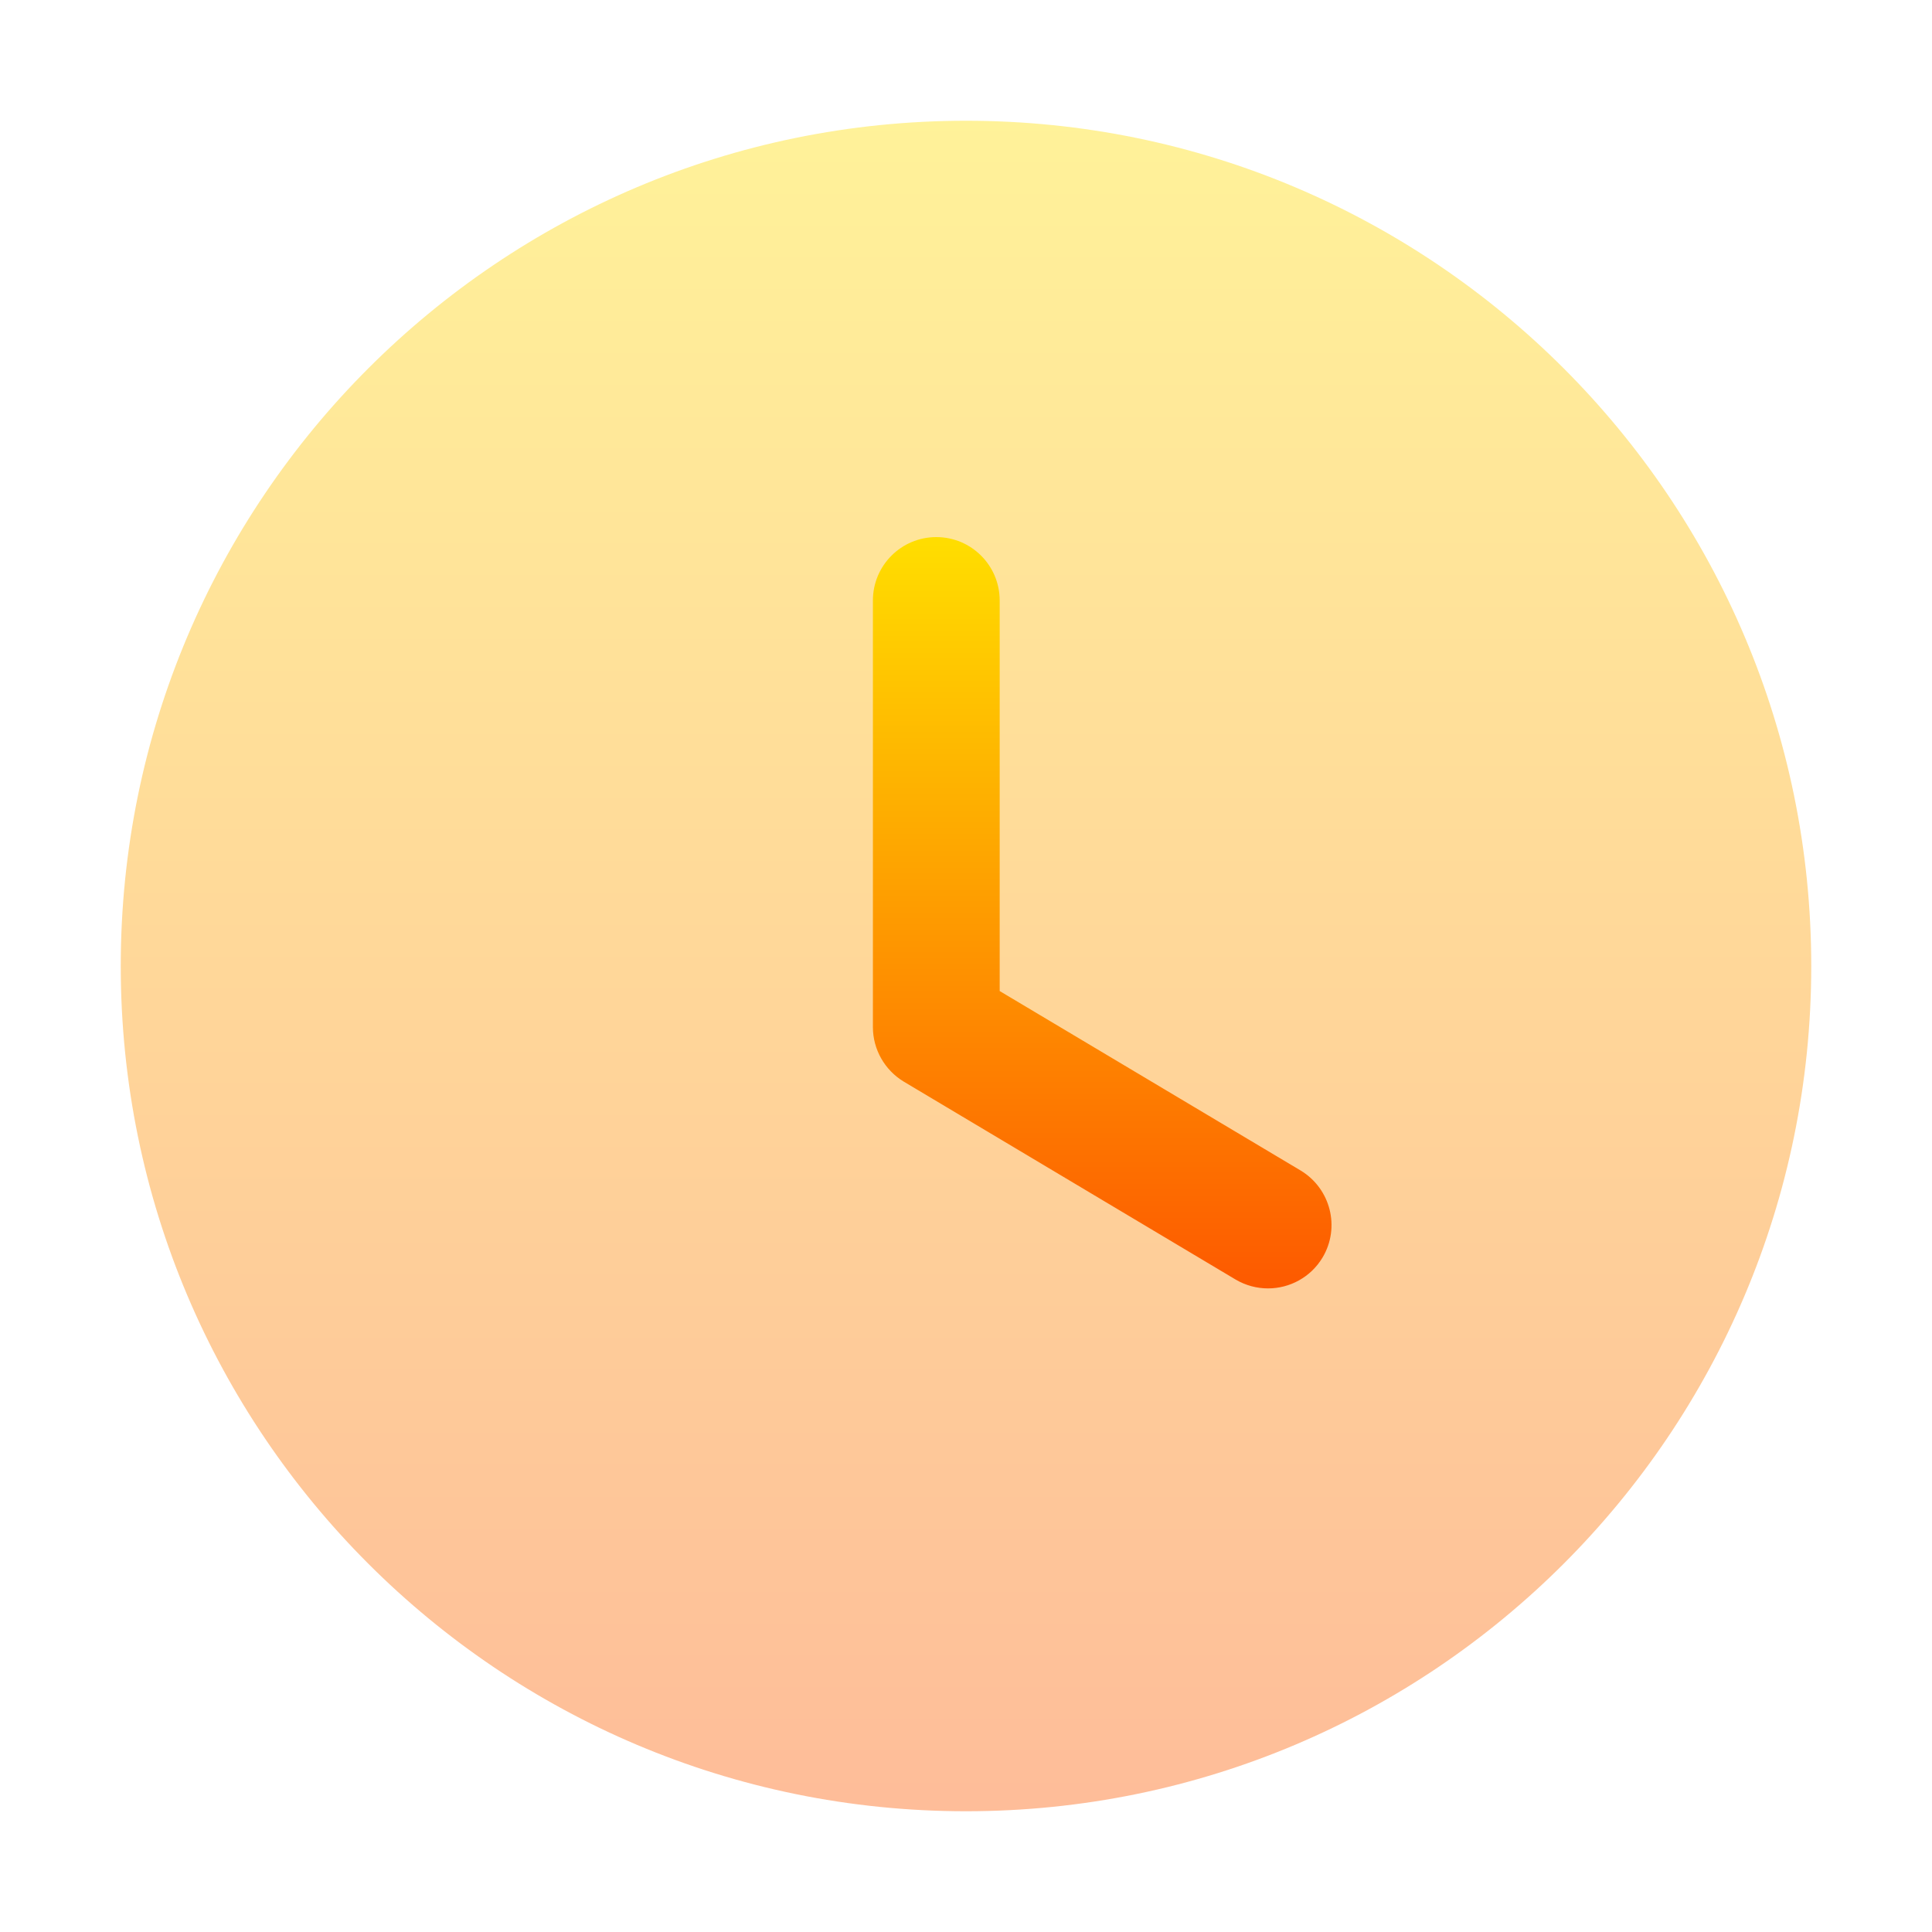 <svg width="32" height="32" viewBox="0 0 32 32" fill="none" xmlns="http://www.w3.org/2000/svg">
<path opacity="0.4" d="M30 16C30 23.734 23.732 30 16 30C8.268 30 2 23.734 2 16C2 8.269 8.268 2 16 2C23.732 2 30 8.269 30 16" fill="url(#paint0_linear_5_77)"/>
<path d="M21.003 21.34C20.82 21.34 20.635 21.293 20.465 21.193L14.969 17.915C14.653 17.724 14.458 17.381 14.458 17.012V9.946C14.458 9.366 14.928 8.896 15.508 8.896C16.088 8.896 16.558 9.366 16.558 9.946V16.415L21.542 19.387C22.039 19.686 22.203 20.329 21.906 20.828C21.709 21.157 21.36 21.34 21.003 21.34" fill="url(#paint1_linear_5_77)"/>
<defs>
<linearGradient id="paint0_linear_5_77" x1="16" y1="30" x2="16" y2="2" gradientUnits="userSpaceOnUse">
<stop stop-color="#FD5900"/>
<stop offset="1" stop-color="#FFDE00"/>
</linearGradient>
<linearGradient id="paint1_linear_5_77" x1="18.256" y1="21.34" x2="18.256" y2="8.896" gradientUnits="userSpaceOnUse">
<stop stop-color="#FD5900"/>
<stop offset="1" stop-color="#FFDE00"/>
</linearGradient>
</defs>
</svg>
